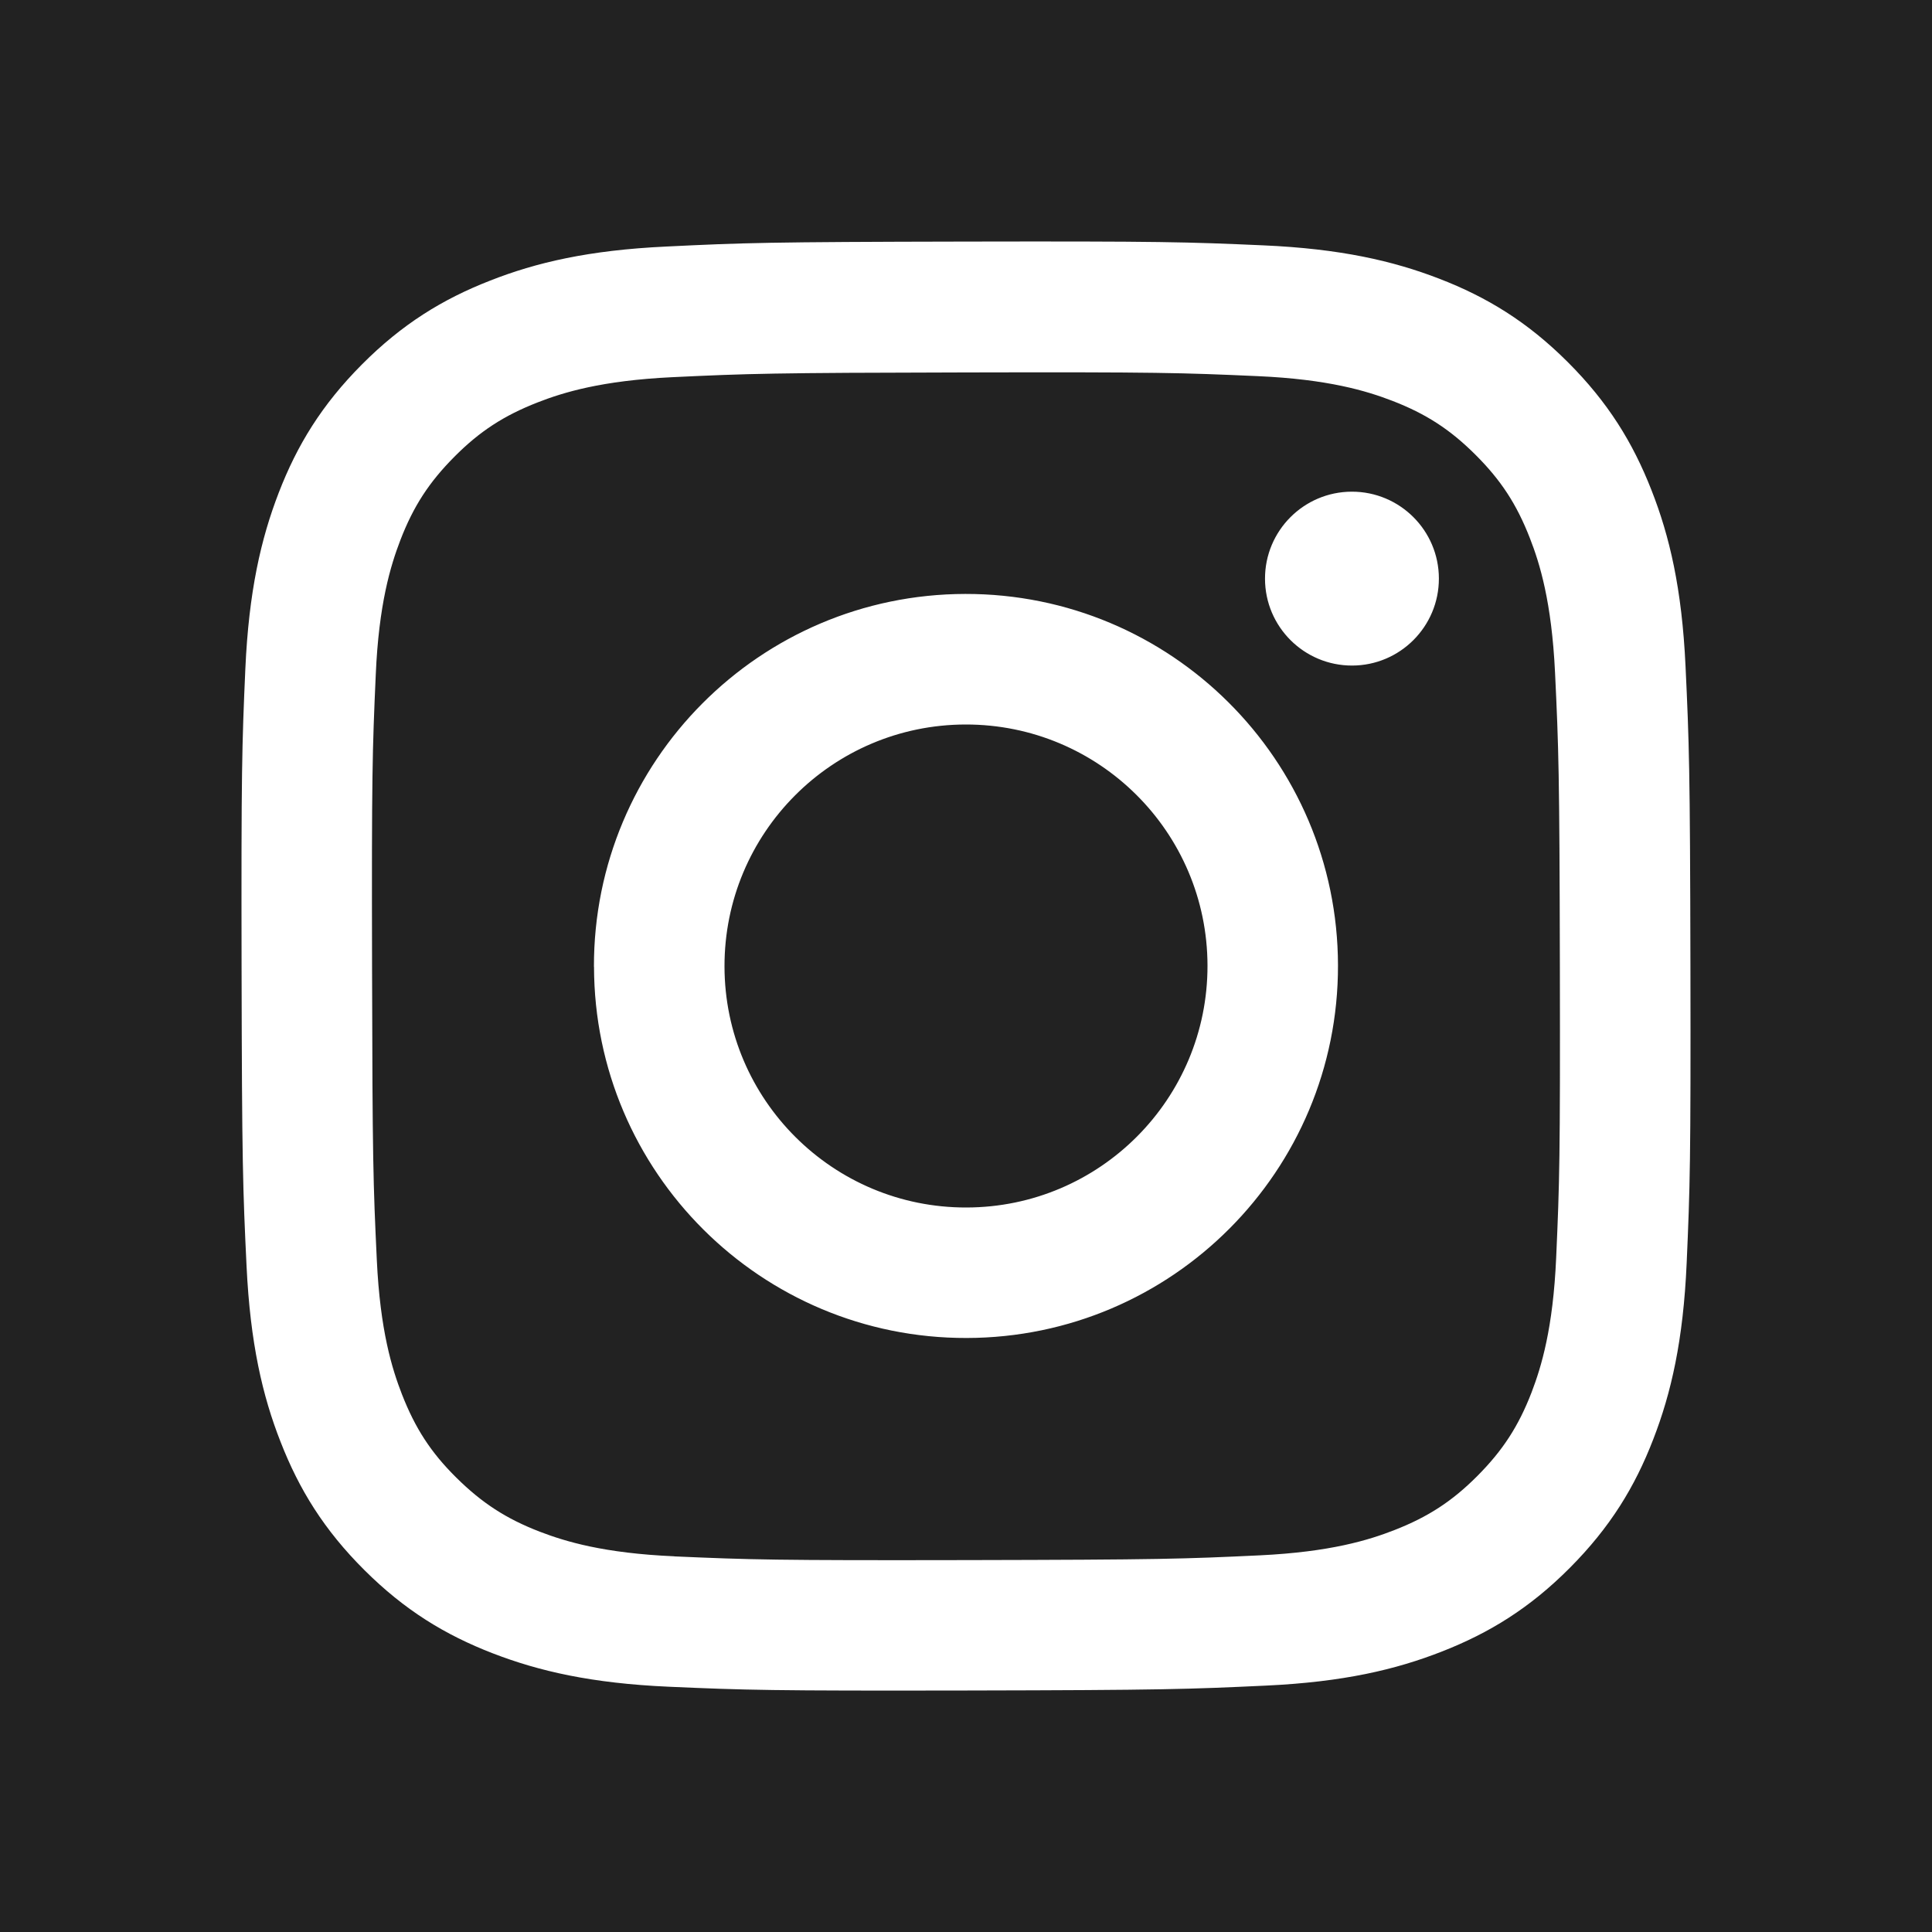 <?xml version="1.0" encoding="UTF-8"?>
<svg id="Layer_1" data-name="Layer 1" xmlns="http://www.w3.org/2000/svg" viewBox="0 0 256 256">
  <defs>
    <style>
      .cls-1 {
        fill: #222;
      }

      .cls-1, .cls-2 {
        stroke-width: 0px;
      }

      .cls-2 {
        fill: #fff;
      }
    </style>
  </defs>
  <rect class="cls-1" width="256" height="256"/>
  <path class="cls-2" d="M88.24,32.67c-10.21.48-17.19,2.11-23.29,4.51-6.31,2.46-11.66,5.76-16.98,11.1-5.32,5.34-8.6,10.69-11.04,17.02-2.36,6.11-3.96,13.09-4.42,23.31-.45,10.22-.55,13.51-.5,39.58.05,26.07.17,29.34.66,39.58.49,10.21,2.11,17.19,4.51,23.29,2.46,6.31,5.76,11.66,11.1,16.98,5.34,5.32,10.69,8.59,17.03,11.04,6.11,2.36,13.09,3.97,23.31,4.42,10.22.45,13.51.55,39.57.5,26.06-.05,29.34-.17,39.58-.65s17.18-2.12,23.28-4.51c6.31-2.47,11.66-5.76,16.98-11.11,5.32-5.35,8.6-10.7,11.04-17.03,2.37-6.11,3.97-13.09,4.42-23.3.45-10.25.55-13.52.5-39.59-.05-26.07-.17-29.33-.65-39.57s-2.11-17.19-4.51-23.29c-2.47-6.31-5.76-11.65-11.1-16.98-5.34-5.33-10.7-8.6-17.02-11.04-6.11-2.36-13.09-3.97-23.31-4.42s-13.51-.55-39.58-.5c-26.07.05-29.34.16-39.58.66M89.36,206.22c-9.36-.41-14.44-1.96-17.83-3.26-4.49-1.73-7.68-3.82-11.06-7.16-3.38-3.34-5.45-6.55-7.2-11.02-1.32-3.39-2.9-8.46-3.34-17.82-.48-10.12-.58-13.15-.63-38.78-.06-25.63.04-28.66.49-38.78.4-9.35,1.96-14.44,3.26-17.83,1.73-4.49,3.81-7.68,7.16-11.05s6.55-5.45,11.03-7.2c3.38-1.32,8.46-2.89,17.82-3.34,10.12-.48,13.16-.58,38.78-.63,25.63-.06,28.67.04,38.8.49,9.35.41,14.44,1.96,17.82,3.26,4.49,1.73,7.68,3.8,11.05,7.16,3.37,3.36,5.45,6.54,7.2,11.03,1.32,3.37,2.89,8.45,3.34,17.81.48,10.12.59,13.16.64,38.78.05,25.62-.04,28.67-.49,38.78-.41,9.36-1.96,14.44-3.26,17.84-1.73,4.48-3.81,7.68-7.16,11.05-3.35,3.37-6.55,5.45-11.03,7.2-3.38,1.32-8.46,2.89-17.81,3.34-10.12.48-13.16.58-38.79.63s-28.66-.05-38.78-.49M167.62,76.69c.01,6.36,5.18,11.51,11.54,11.5,6.36-.01,11.51-5.18,11.5-11.54-.01-6.36-5.18-11.51-11.54-11.5,0,0,0,0,0,0-6.36.01-11.51,5.18-11.5,11.54M78.71,128.1c.05,27.23,22.16,49.25,49.38,49.19,27.22-.05,49.26-22.16,49.2-49.39-.05-27.23-22.17-49.25-49.39-49.2-27.22.05-49.25,22.17-49.2,49.39M96,128.06c-.03-17.67,14.26-32.03,31.94-32.06,17.67-.03,32.03,14.26,32.06,31.94.03,17.67-14.26,32.03-31.94,32.06-17.67.04-32.03-14.26-32.06-31.93h0"/>
</svg>
